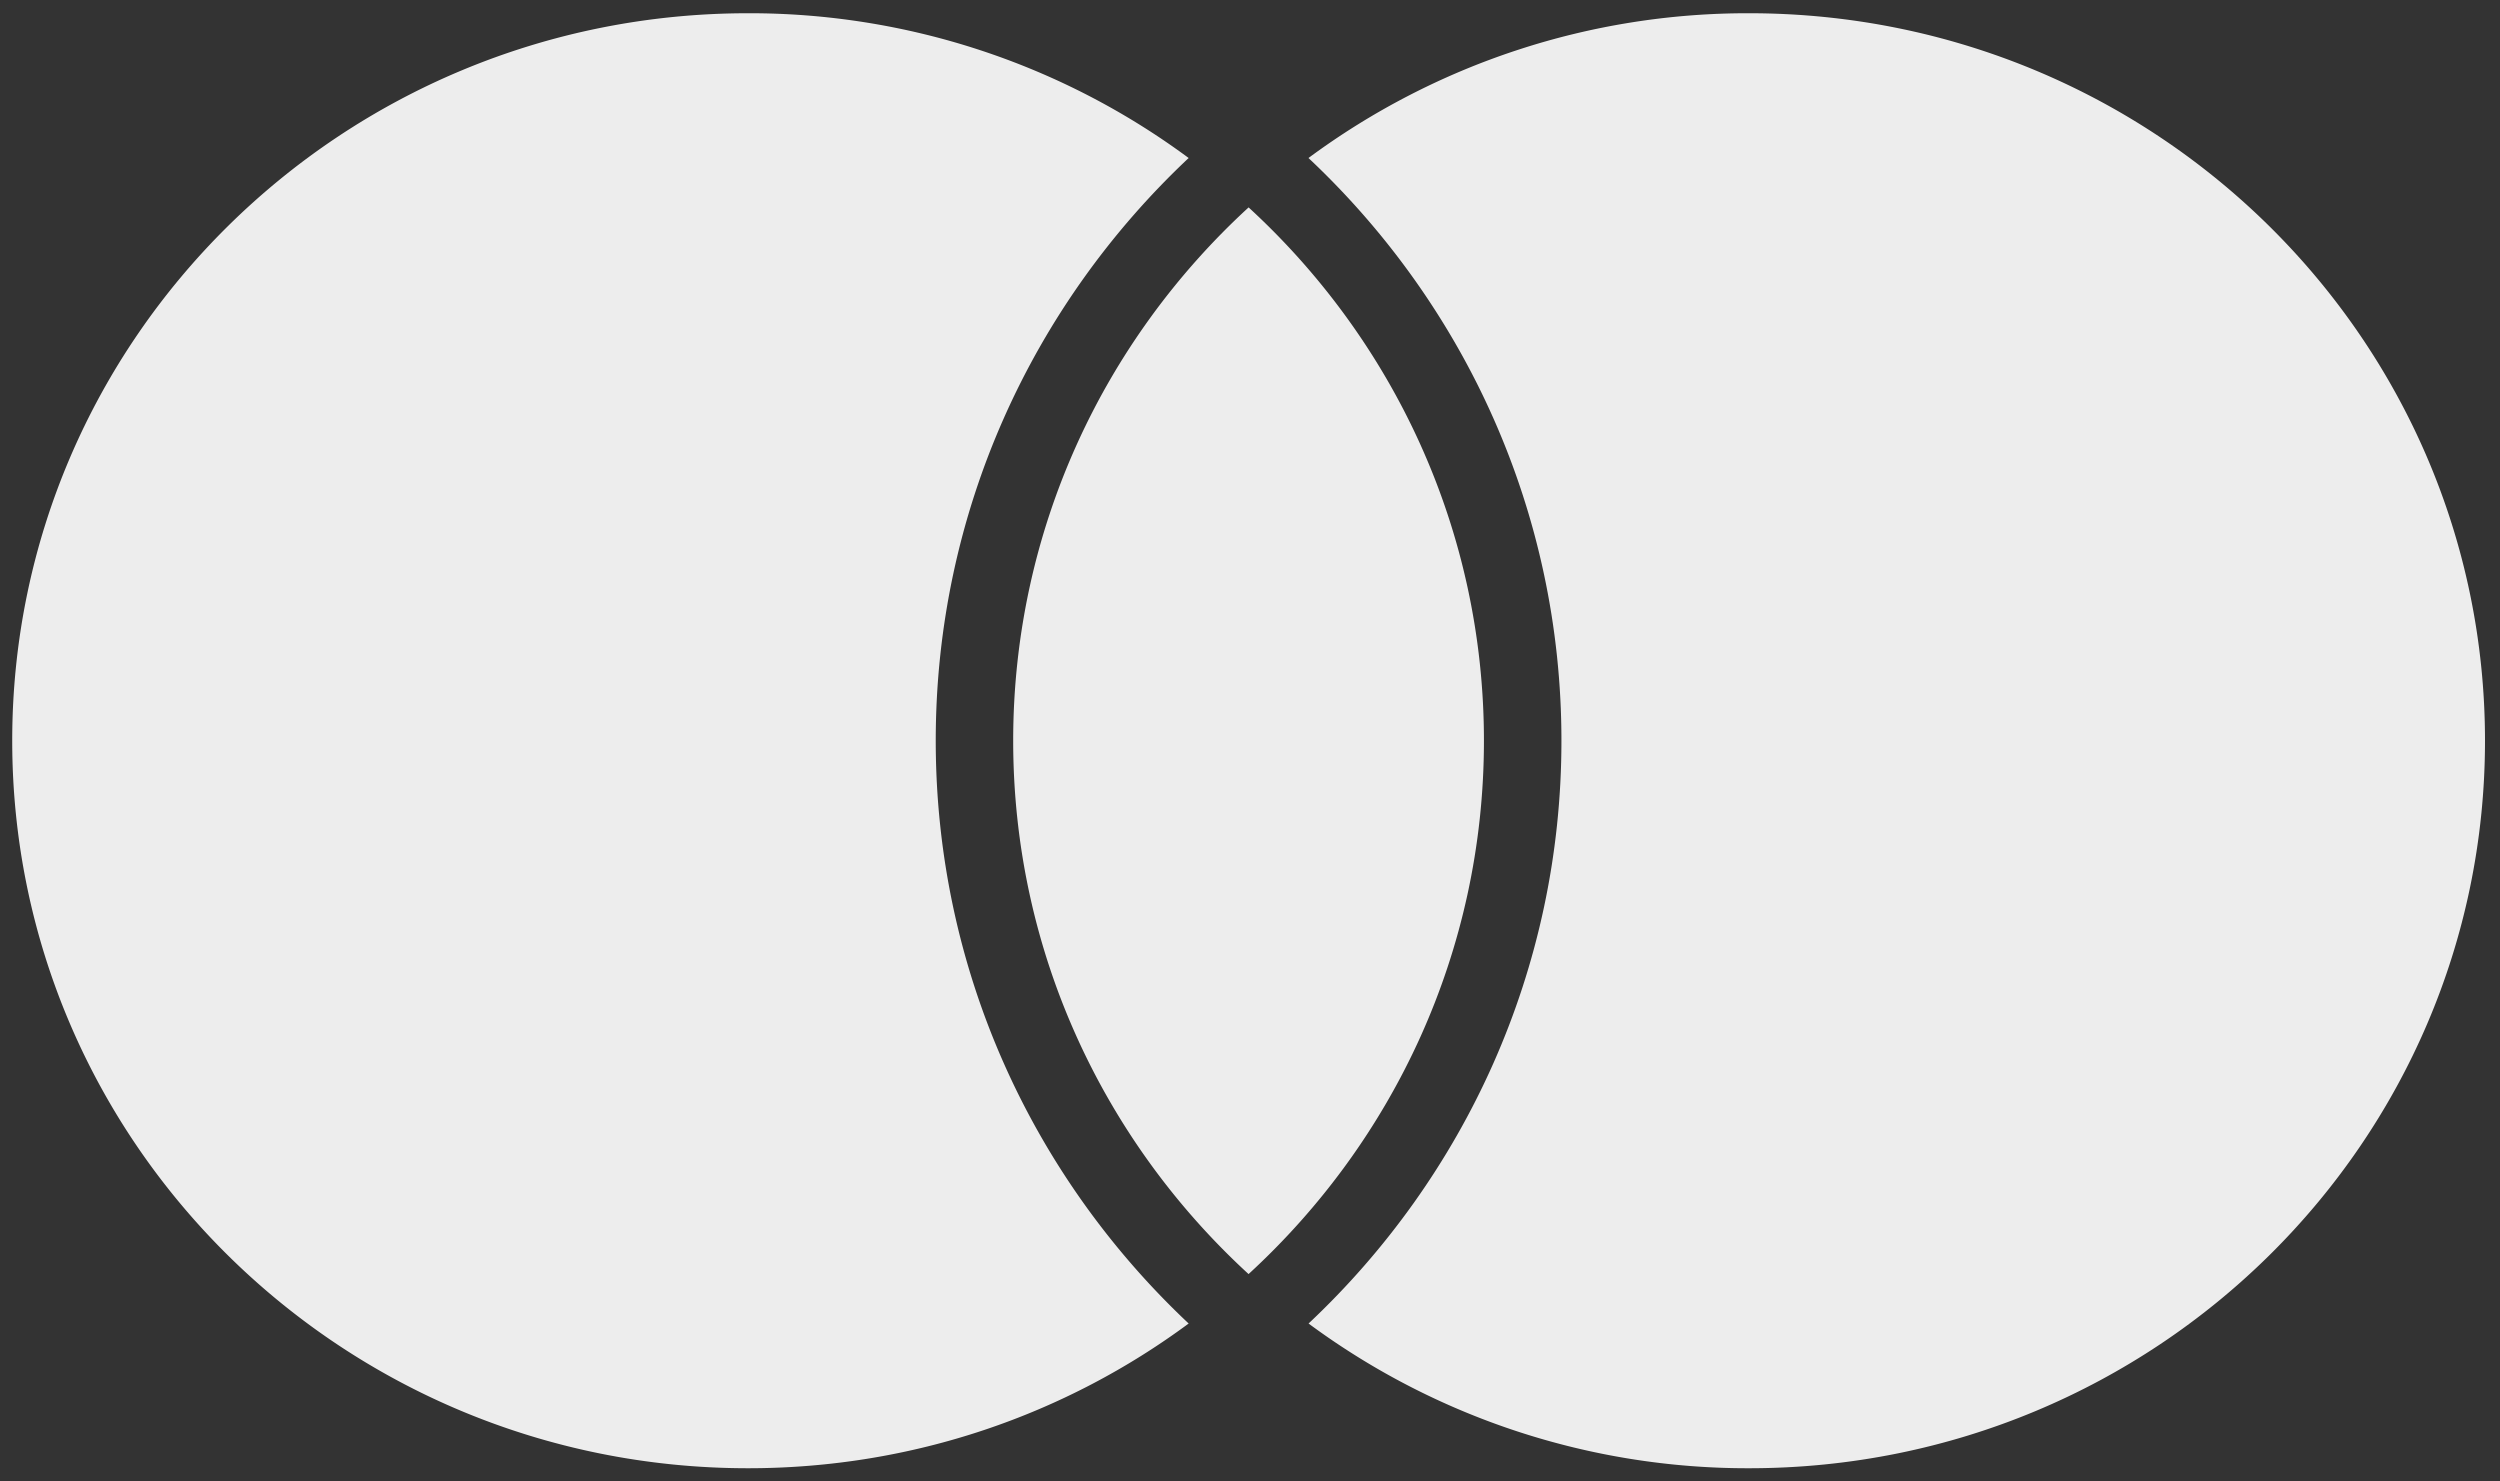 <svg width="54" height="32" fill="none" xmlns="http://www.w3.org/2000/svg"><rect width="100%" height="100%" fill="#333333" stroke="none"/><path fill-rule="evenodd" clip-rule="evenodd" d="M16.159 31.714c3.569 0 6.863-1.163 9.516-3.126-3.365-3.165-5.463-7.634-5.463-12.588 0-4.954 2.098-9.423 5.463-12.587A15.944 15.944 0 0016.16.286C7.38.286.264 7.32.264 16S7.38 31.714 16.159 31.714zM37.78.286a15.946 15.946 0 00-9.517 3.127C31.63 6.577 33.727 11.046 33.727 16s-2.097 9.423-5.462 12.588a15.945 15.945 0 009.516 3.126c8.779 0 15.895-7.035 15.895-15.714S46.559.286 37.78.286zM32.053 16c0-4.551-1.957-8.65-5.083-11.52-3.128 2.87-5.085 6.969-5.085 11.52 0 4.551 1.957 8.65 5.084 11.52 3.127-2.87 5.084-6.969 5.084-11.52z" fill="#EDEDED"/></svg>